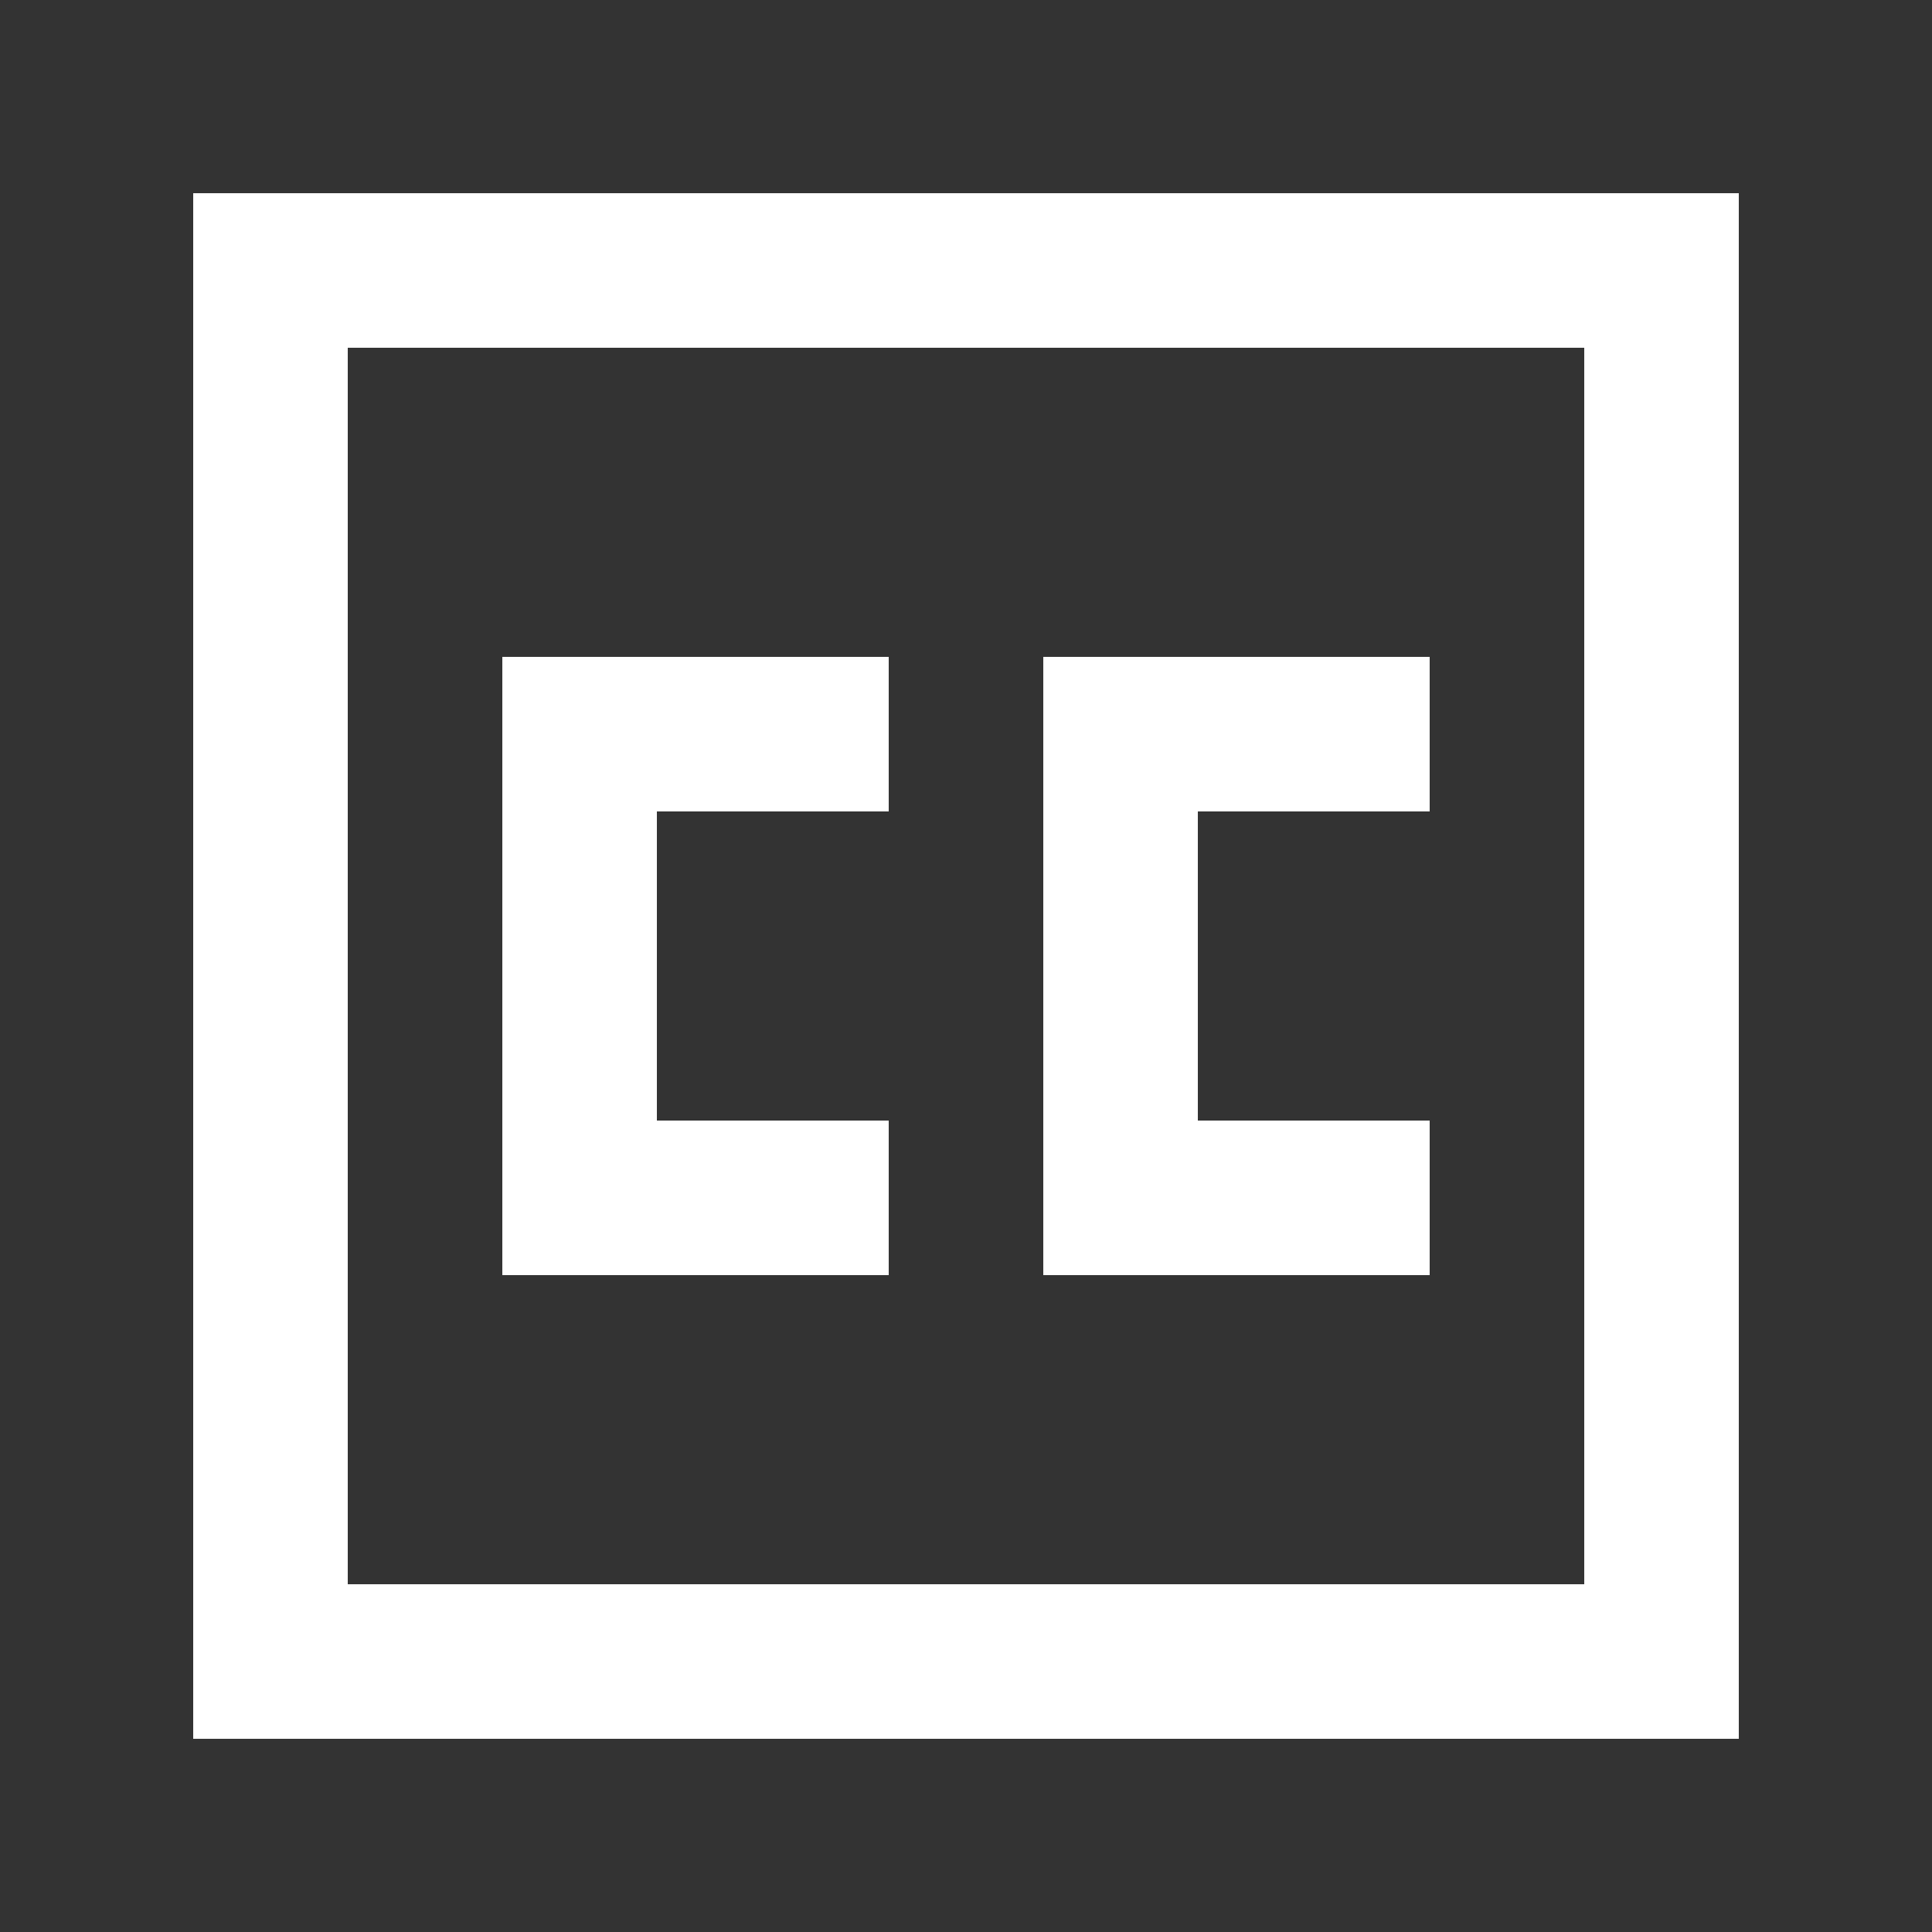 <!-- Generated by IcoMoon.io -->
<svg version="1.1" xmlns="http://www.w3.org/2000/svg" width="40" height="40" viewBox="0 0 40 40">
<rect x="0" y="0" width="40" height="40" fill="#333333" stroke="none"/>
<title>mp-cc-</title>
<path fill="#fff" d="M29.6 26.4v-3.2h-4.8v-6.4h4.8v-3.2h-8v12.8h8zM18.4 26.4v-3.2h-4.8v-6.4h4.8v-3.2h-8v12.8h8zM7.2 32.8v-25.6h25.6v25.6h-25.6zM4 36h32v-32h-32v32z"></path>
</svg>
